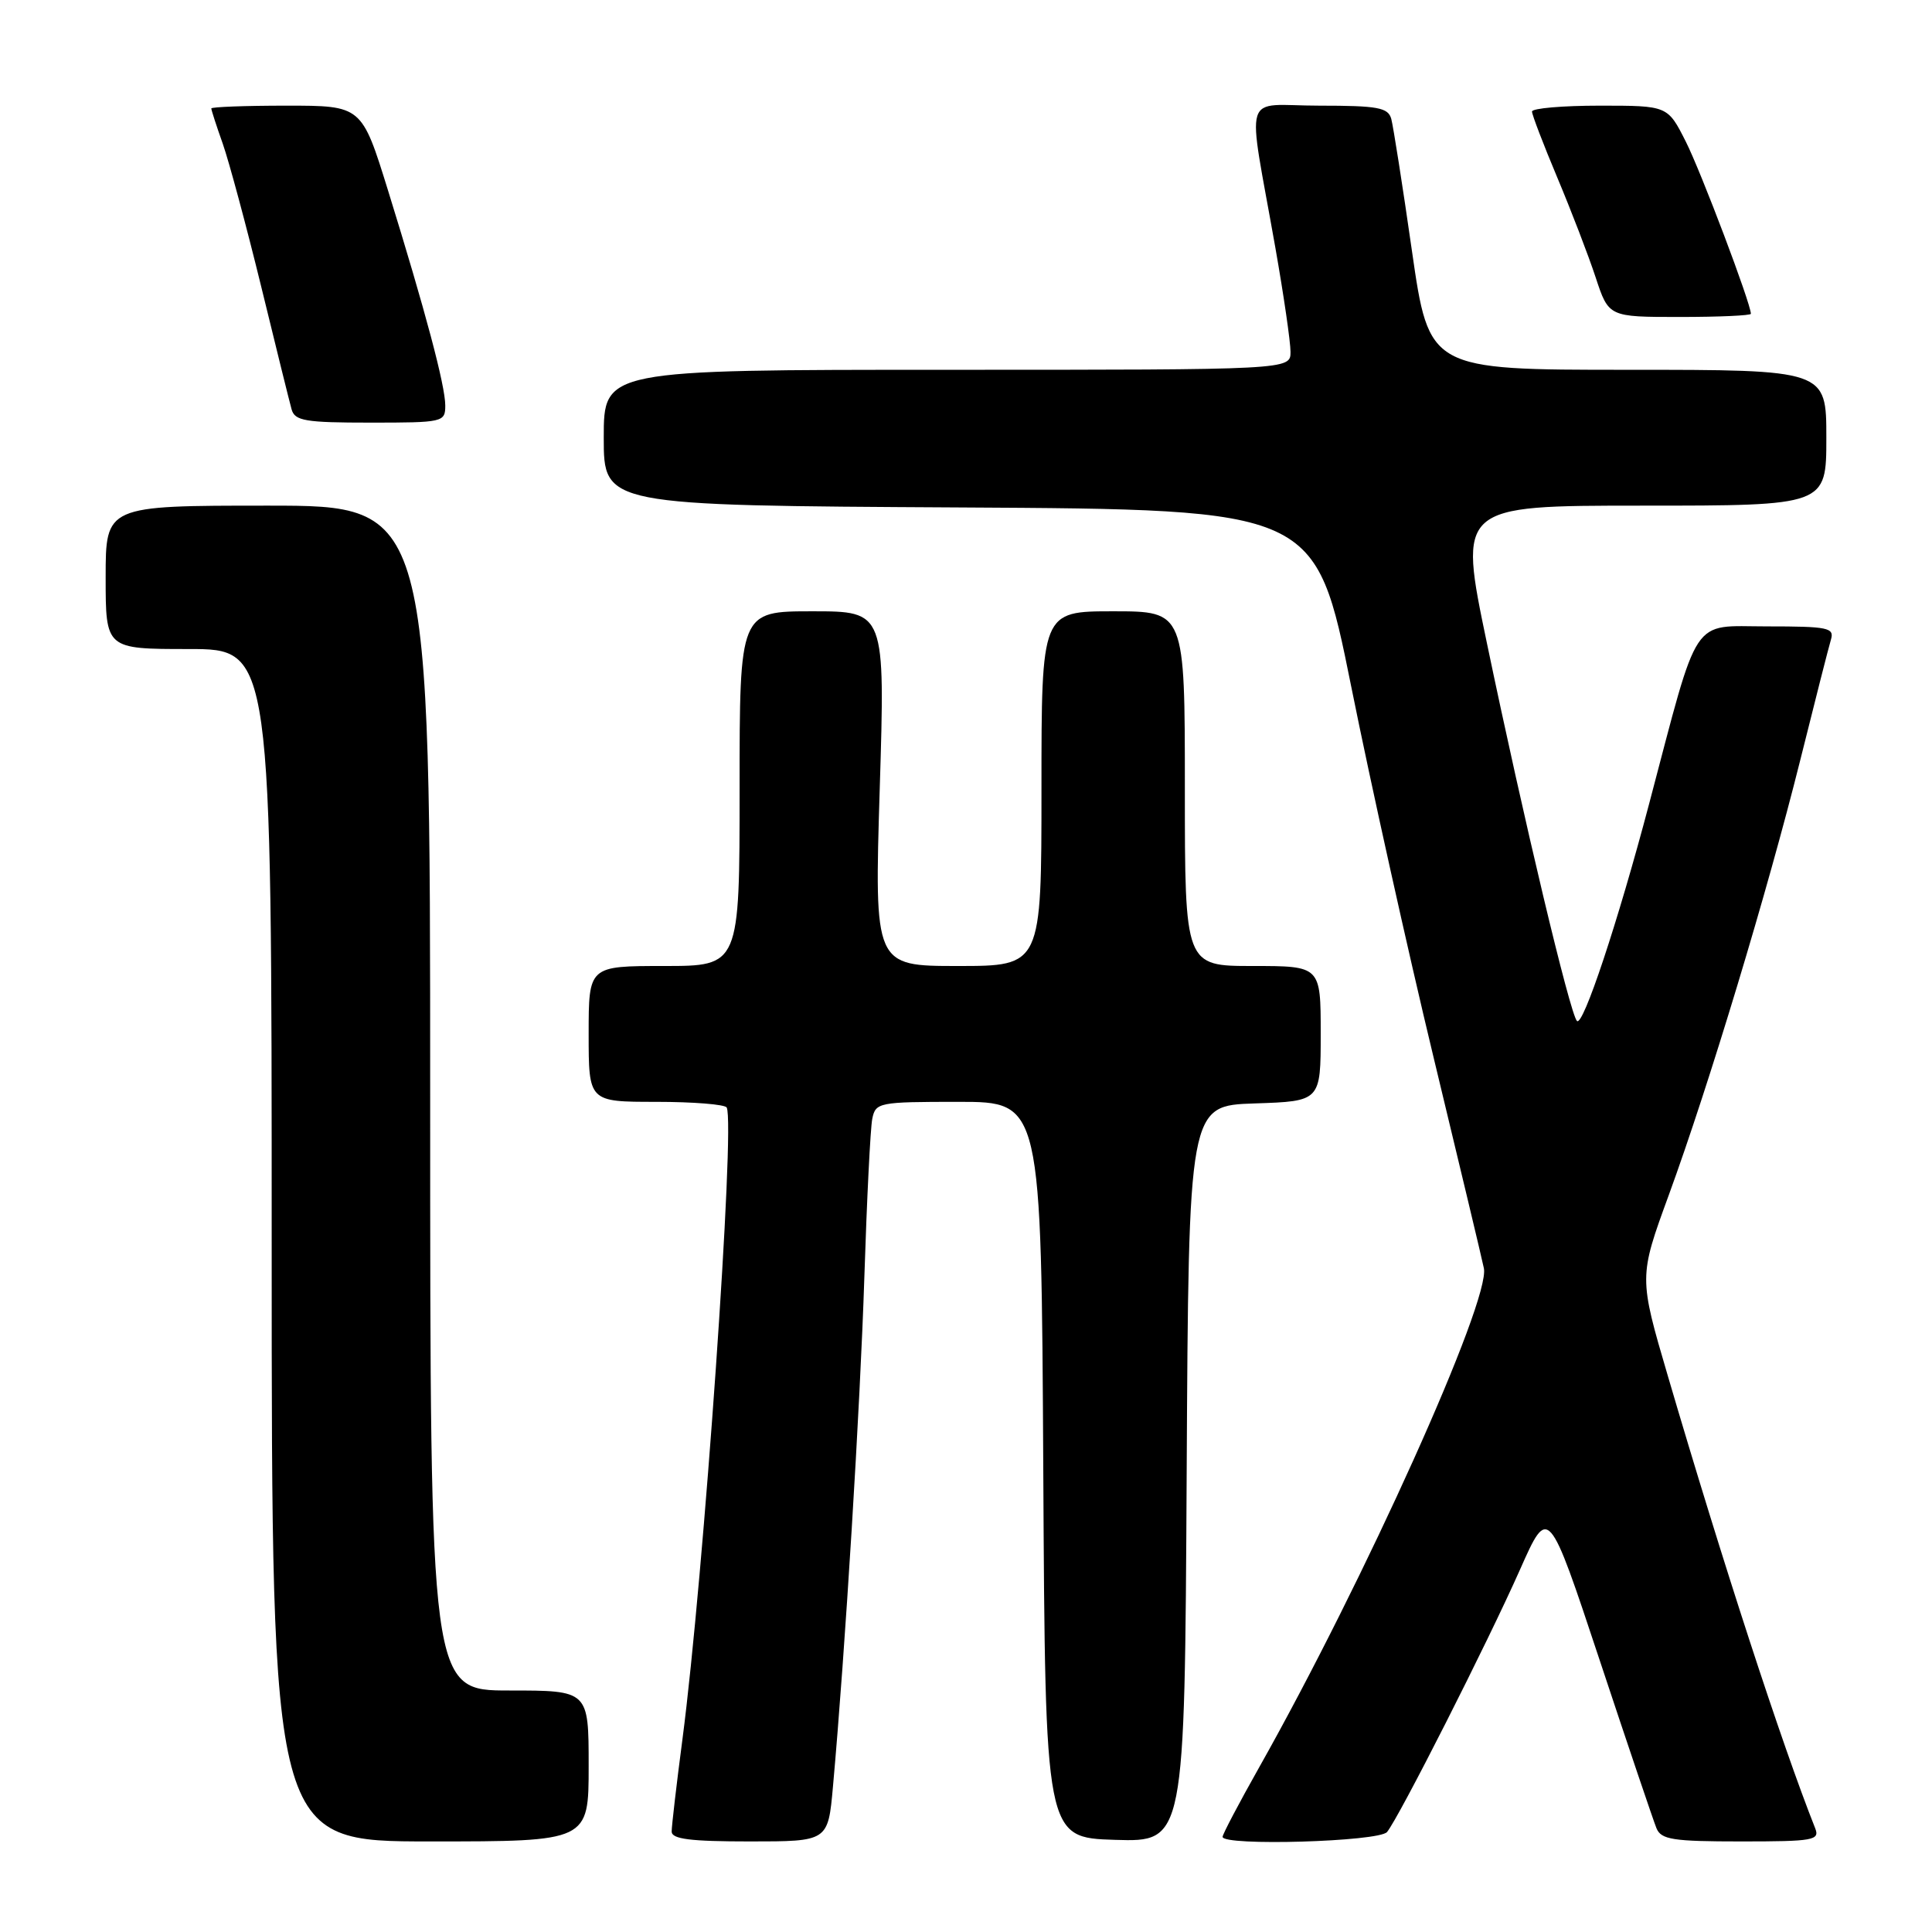 <?xml version="1.0" encoding="UTF-8" standalone="no"?>
<!DOCTYPE svg PUBLIC "-//W3C//DTD SVG 1.1//EN" "http://www.w3.org/Graphics/SVG/1.1/DTD/svg11.dtd" >
<svg xmlns="http://www.w3.org/2000/svg" xmlns:xlink="http://www.w3.org/1999/xlink" version="1.1" viewBox="0 0 256 256">
 <g >
 <path fill="currentColor"
d=" M 78.00 234.00 C 78.00 224.00 78.00 224.00 67.50 224.00 C 57.00 224.00 57.00 224.00 57.00 145.50 C 57.00 67.00 57.00 67.00 35.50 67.00 C 14.00 67.00 14.00 67.00 14.00 76.50 C 14.00 86.00 14.00 86.00 25.00 86.00 C 36.00 86.00 36.00 86.00 36.00 165.00 C 36.00 244.00 36.00 244.00 57.00 244.00 C 78.00 244.00 78.00 244.00 78.00 234.00 Z  M 110.37 236.75 C 112.00 218.65 113.98 186.37 114.53 169.25 C 114.86 158.94 115.33 149.49 115.58 148.25 C 116.02 146.08 116.43 146.00 127.01 146.00 C 137.98 146.00 137.98 146.00 138.24 194.75 C 138.50 243.50 138.50 243.50 147.74 243.79 C 156.98 244.07 156.98 244.07 157.24 195.29 C 157.50 146.50 157.50 146.50 166.25 146.21 C 175.00 145.92 175.00 145.92 175.00 136.96 C 175.00 128.00 175.00 128.00 166.00 128.00 C 157.00 128.00 157.00 128.00 157.00 104.50 C 157.00 81.00 157.00 81.00 147.50 81.00 C 138.00 81.00 138.00 81.00 138.00 104.50 C 138.00 128.00 138.00 128.00 126.93 128.00 C 115.85 128.00 115.85 128.00 116.57 104.50 C 117.29 81.00 117.29 81.00 107.65 81.00 C 98.00 81.00 98.00 81.00 98.00 104.50 C 98.00 128.00 98.00 128.00 88.00 128.00 C 78.00 128.00 78.00 128.00 78.00 137.00 C 78.00 146.00 78.00 146.00 86.94 146.00 C 91.86 146.00 96.06 146.34 96.29 146.75 C 97.45 148.90 93.24 208.99 90.43 230.44 C 89.64 236.45 89.00 241.96 89.00 242.69 C 89.00 243.69 91.47 244.00 99.36 244.00 C 109.72 244.00 109.72 244.00 110.37 236.75 Z  M 183.79 242.75 C 185.35 240.87 197.11 217.67 201.40 208.00 C 205.17 199.50 205.17 199.50 211.97 220.00 C 215.71 231.28 219.10 241.29 219.49 242.25 C 220.11 243.76 221.66 244.00 230.71 244.00 C 240.31 244.00 241.15 243.85 240.52 242.25 C 236.10 231.11 228.25 207.02 221.01 182.36 C 217.15 169.22 217.15 169.22 221.12 158.36 C 226.45 143.76 234.20 118.11 238.54 100.73 C 240.49 92.90 242.32 85.71 242.61 84.75 C 243.08 83.17 242.24 83.00 234.11 83.00 C 223.96 83.00 225.23 81.09 218.52 106.50 C 214.37 122.22 209.74 136.14 208.95 135.28 C 208.02 134.28 201.92 108.69 197.03 85.25 C 193.22 67.00 193.22 67.00 217.61 67.00 C 242.00 67.00 242.00 67.00 242.00 58.00 C 242.00 49.00 242.00 49.00 215.68 49.00 C 189.36 49.00 189.36 49.00 187.09 33.25 C 185.85 24.59 184.61 16.71 184.35 15.75 C 183.93 14.25 182.58 14.00 174.80 14.00 C 164.43 14.00 165.22 11.43 169.00 32.87 C 170.10 39.12 171.00 45.31 171.00 46.62 C 171.00 49.00 171.00 49.00 125.50 49.00 C 80.00 49.00 80.00 49.00 80.00 57.99 C 80.00 66.98 80.00 66.98 127.16 67.24 C 174.32 67.50 174.32 67.50 179.05 91.00 C 181.65 103.93 186.55 125.97 189.93 140.00 C 193.31 154.03 196.33 166.64 196.62 168.04 C 197.53 172.27 180.80 209.42 166.87 234.14 C 164.19 238.89 162.00 243.05 162.00 243.39 C 162.00 244.64 182.73 244.04 183.79 242.75 Z  M 59.00 53.73 C 59.00 51.10 56.38 41.25 51.42 25.25 C 47.93 14.00 47.93 14.00 37.97 14.00 C 32.48 14.00 28.00 14.17 28.00 14.37 C 28.00 14.58 28.68 16.69 29.52 19.05 C 30.35 21.42 32.64 29.92 34.60 37.93 C 36.55 45.94 38.37 53.29 38.64 54.25 C 39.07 55.77 40.46 56.00 49.07 56.00 C 58.73 56.00 59.00 55.94 59.00 53.73 Z  M 232.00 41.58 C 232.00 40.23 225.39 22.74 223.37 18.75 C 220.97 14.00 220.97 14.00 211.98 14.00 C 207.04 14.00 203.00 14.35 203.00 14.78 C 203.00 15.21 204.51 19.15 206.35 23.53 C 208.19 27.91 210.48 33.86 211.43 36.75 C 213.16 42.00 213.16 42.00 222.58 42.00 C 227.76 42.00 232.00 41.81 232.00 41.58 Z "/>
</g>
</svg>